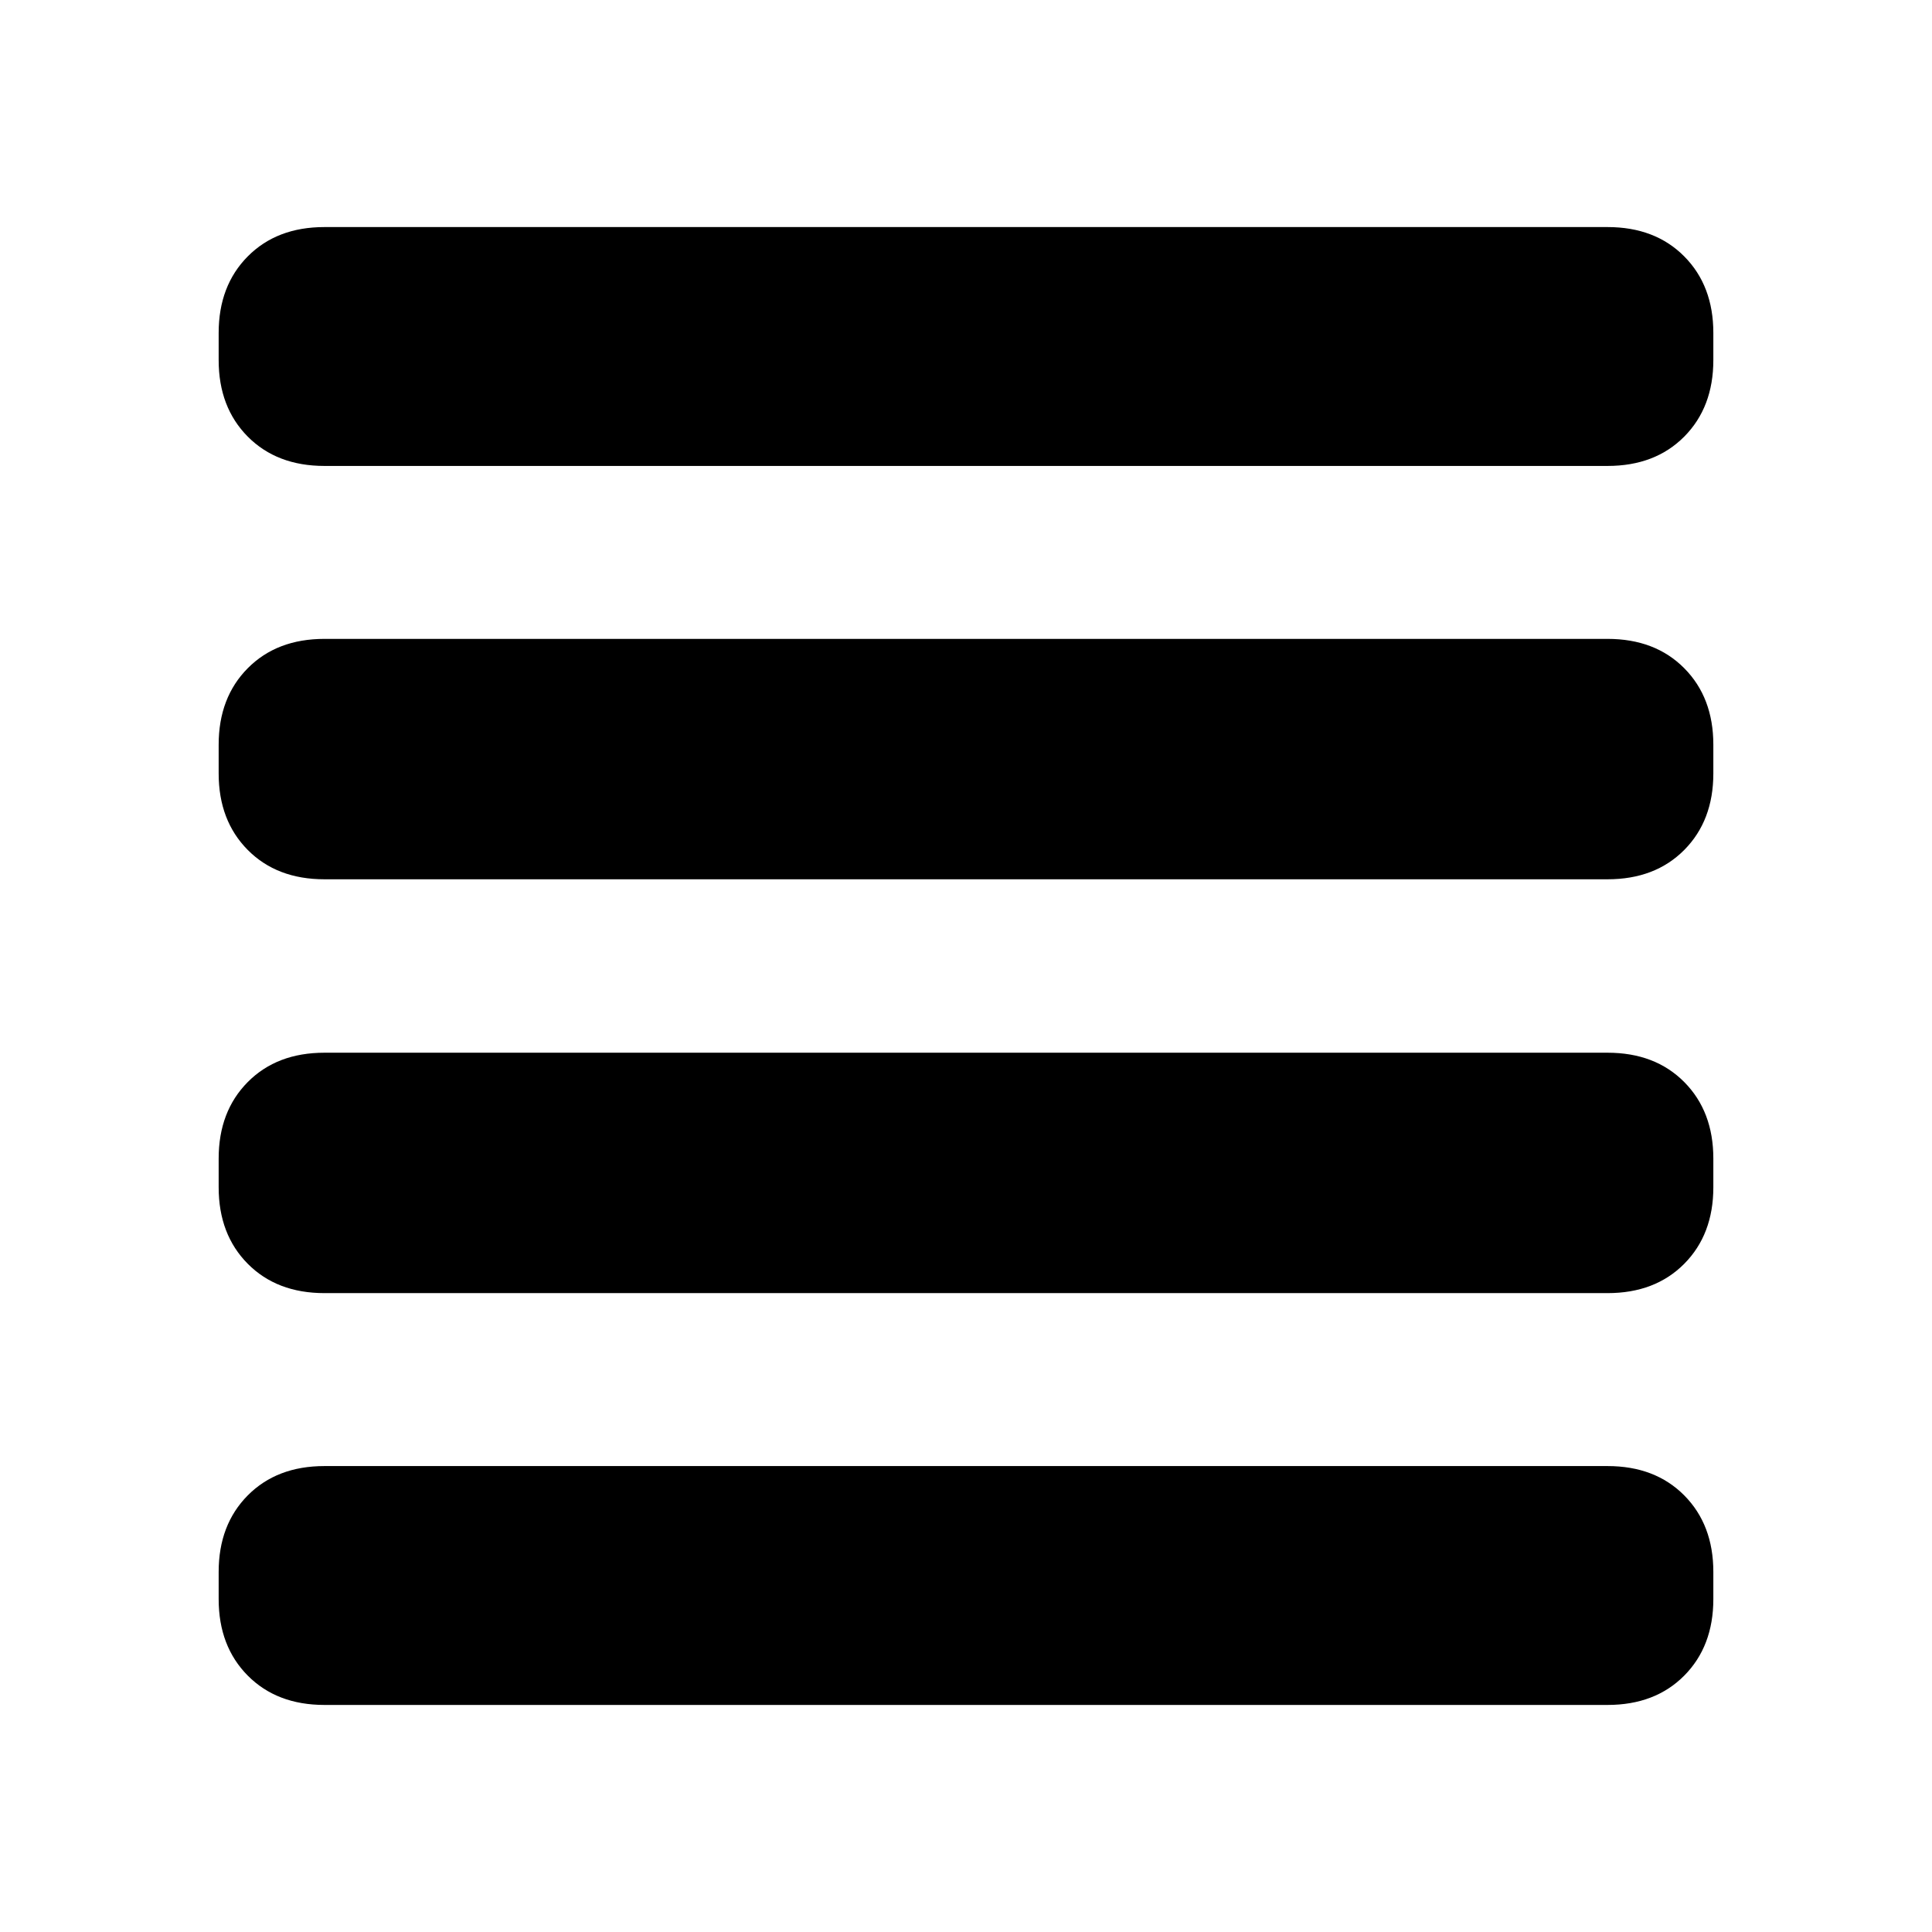 <svg xmlns="http://www.w3.org/2000/svg" height="20" viewBox="0 96 960 960" width="20"><path d="M161.239 738.544q-23.674 0-38.13-14.577-14.457-14.576-14.457-38.01v-14.283q0-23.435 14.457-38.011 14.456-14.576 38.13-14.576h637.522q23.674 0 38.13 14.576 14.457 14.576 14.457 38.011v14.283q0 23.434-14.457 38.01-14.456 14.577-38.13 14.577H161.239Zm0-205.631q-23.674 0-38.13-14.576-14.457-14.576-14.457-38.011v-14.283q0-23.434 14.457-38.01 14.456-14.577 38.13-14.577h637.522q23.674 0 38.13 14.577 14.457 14.576 14.457 38.01v14.283q0 23.435-14.457 38.011-14.456 14.576-38.13 14.576H161.239Zm0-205.391q-23.674 0-38.13-14.576-14.457-14.576-14.457-38.011v-13.522q0-23.435 14.457-38.011 14.456-14.576 38.13-14.576h637.522q23.674 0 38.13 14.576 14.457 14.576 14.457 38.011v13.522q0 23.435-14.457 38.011-14.456 14.576-38.13 14.576H161.239Zm0 615.652q-23.674 0-38.13-14.576-14.457-14.576-14.457-38.011v-13.522q0-23.435 14.457-38.011 14.456-14.576 38.13-14.576h637.522q23.674 0 38.13 14.576 14.457 14.576 14.457 38.011v13.522q0 23.435-14.457 38.011-14.456 14.576-38.13 14.576H161.239Z"/></svg>